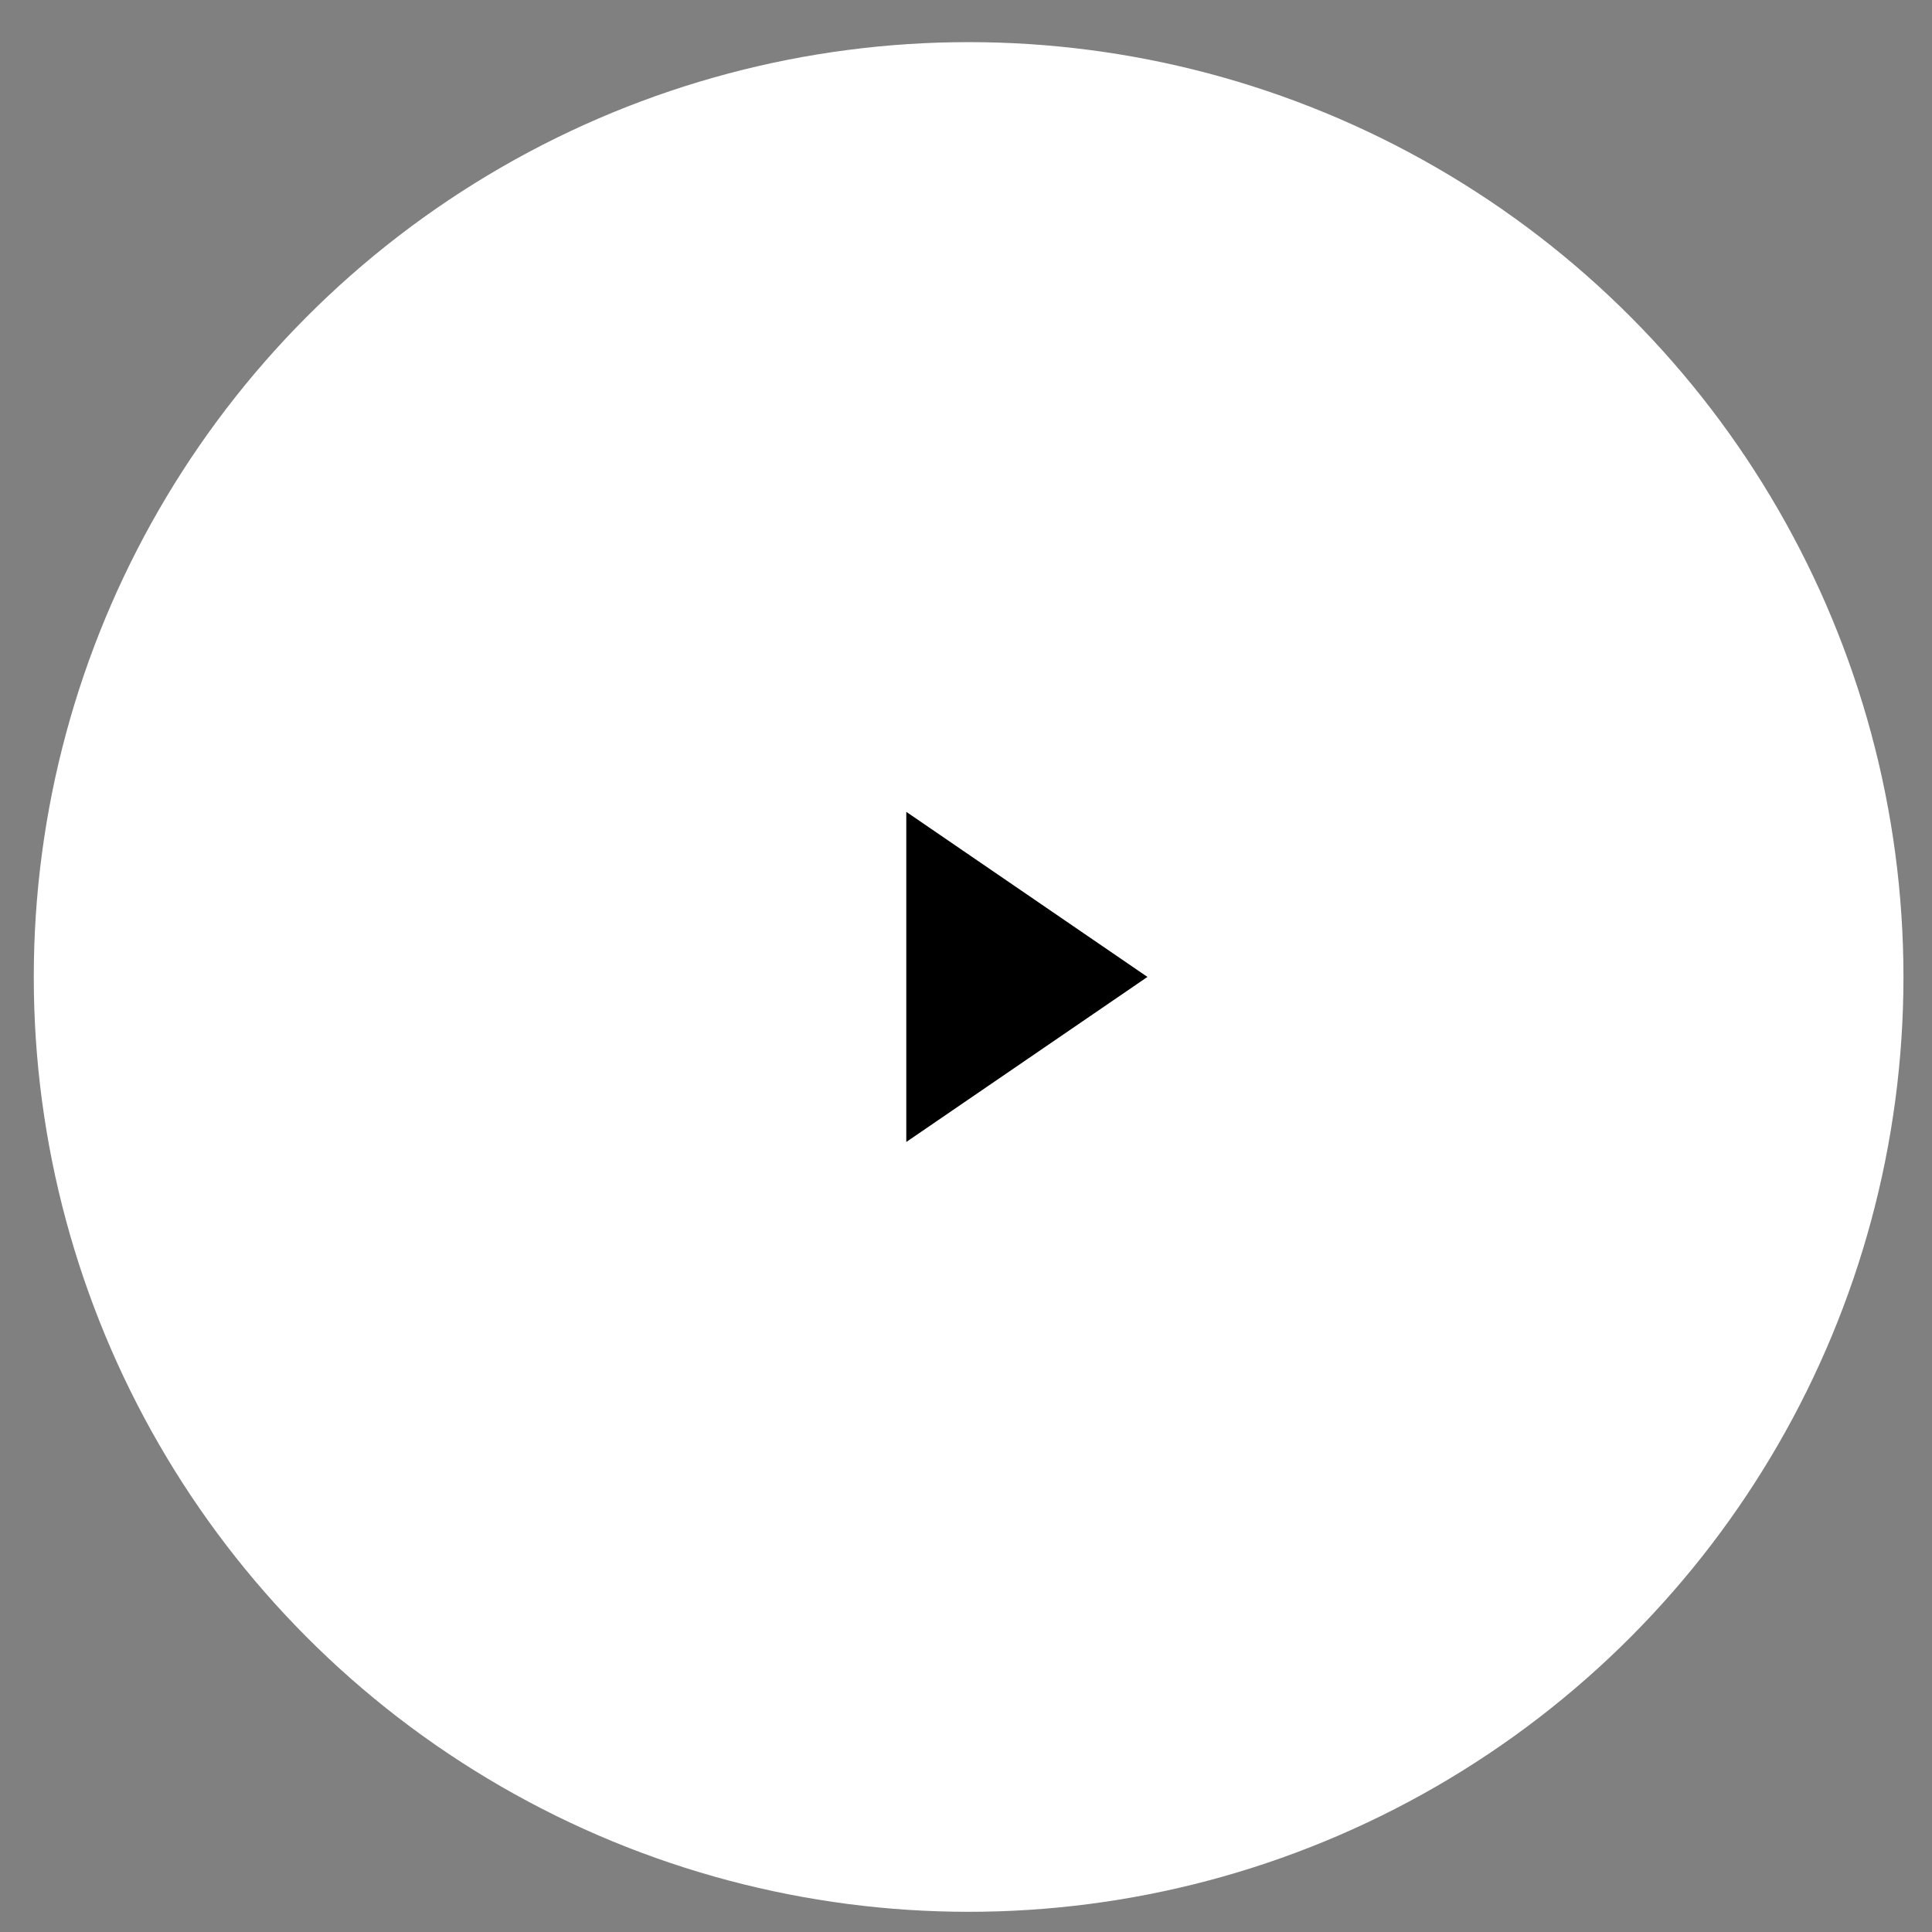 <svg width="31" height="31" viewBox="0 0 31 31" fill="none" xmlns="http://www.w3.org/2000/svg">
<rect x="0" y="0" width="31" height="31" fill="#808080" stroke="none"/>
<circle cx="15.542" cy="15.676" r="14.5" fill="white" stroke="white"/>
<path d="M18.817 15.347L18.817 15.347C19.001 15.472 19.042 15.595 19.042 15.675V15.675C19.042 15.754 19 15.878 18.816 16.005C18.816 16.005 18.816 16.005 18.816 16.005C18.816 16.005 18.815 16.005 18.815 16.005L14.376 19.043L14.376 19.043C14.221 19.149 14.116 19.17 14.078 19.171C14.066 19.148 14.042 19.086 14.042 18.959V12.393C14.042 12.266 14.067 12.204 14.079 12.181C14.079 12.181 14.079 12.181 14.079 12.181C14.117 12.181 14.226 12.203 14.379 12.308L14.379 12.309L18.817 15.347Z" fill="black" stroke="white"/>
</svg>

